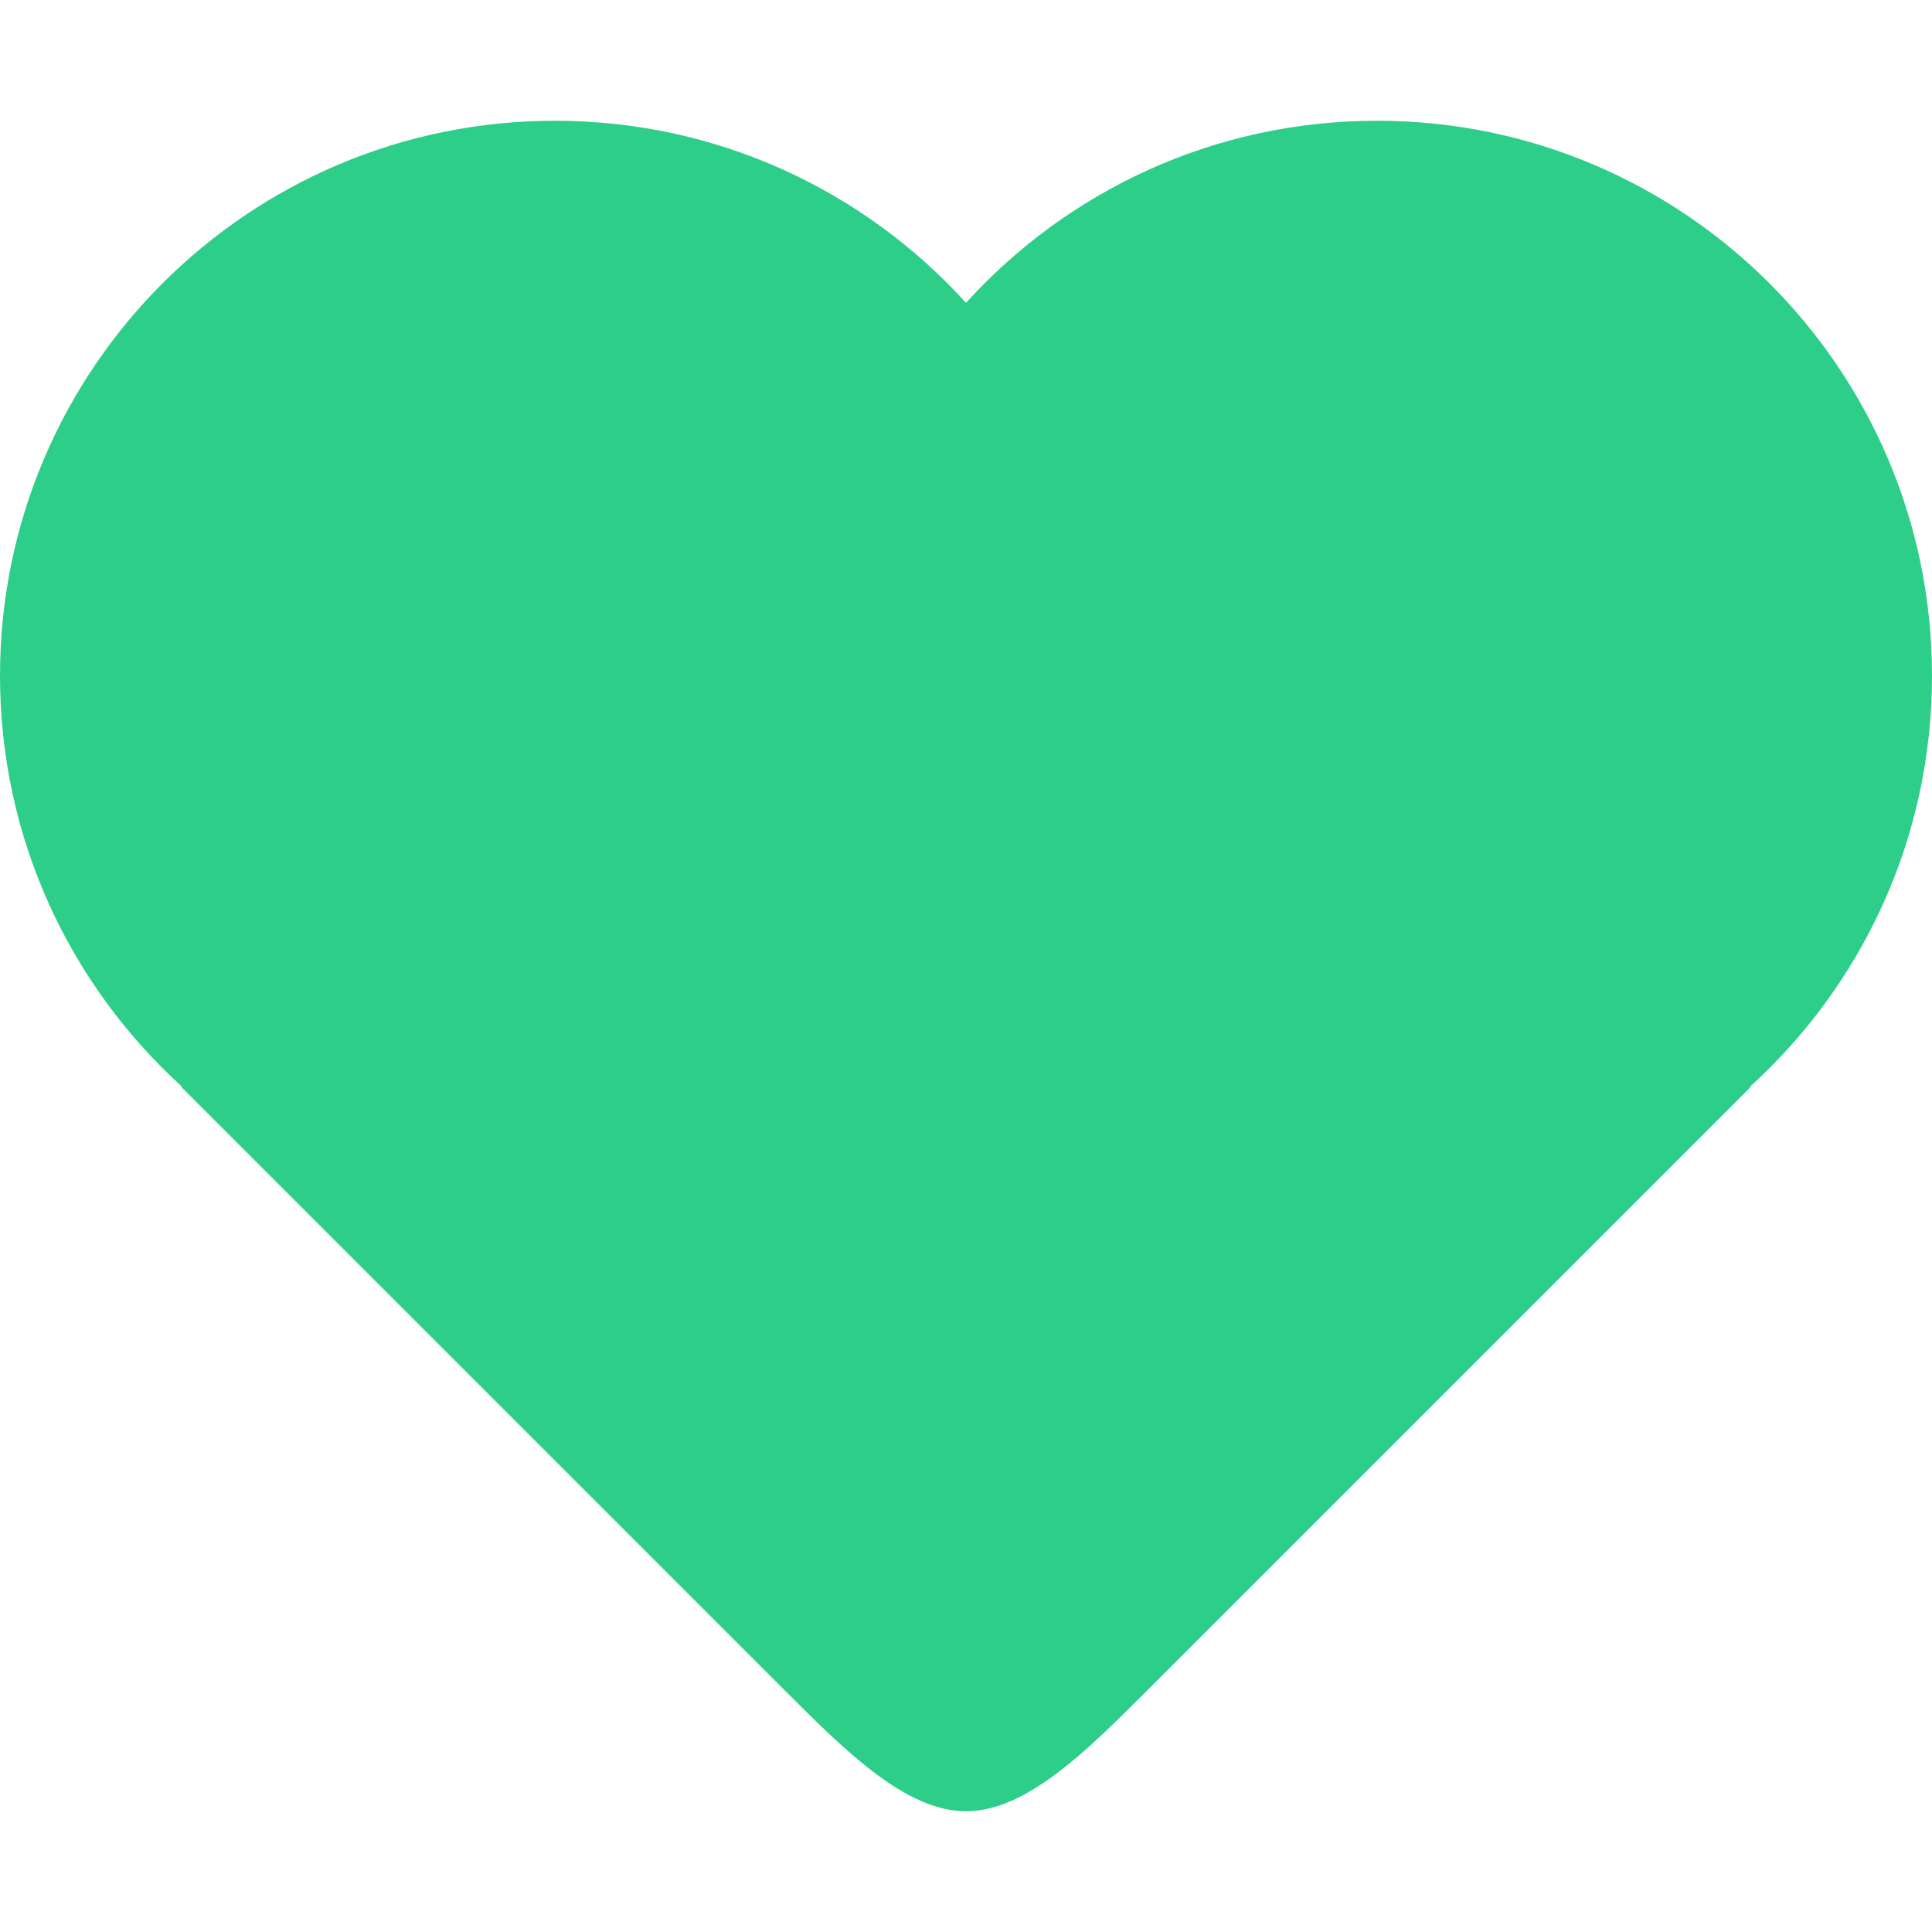 <?xml version="1.0" encoding="iso-8859-1"?>
<!-- Generator: Adobe Illustrator 16.0.0, SVG Export Plug-In . SVG Version: 6.00 Build 0)  -->
<!DOCTYPE svg PUBLIC "-//W3C//DTD SVG 1.1//EN" "http://www.w3.org/Graphics/SVG/1.1/DTD/svg11.dtd">
<svg version="1.1" id="Capa_1" xmlns="http://www.w3.org/2000/svg" xmlns:xlink="http://www.w3.org/1999/xlink" x="0px" y="0px"
	 width="533.333px" height="533.334px" viewBox="0 0 533.333 533.334" style="enable-background:new 0 0 533.333 533.334;"
	 xml:space="preserve">
<g>
	<path fill="#2dce89" d="M533.333,186.54c0,44.98-19.385,85.432-50.256,113.46h0.256L316.667,466.667C300,483.333,283.333,500,266.667,500
		c-16.667,0-33.333-16.667-50-33.333L50,300h0.255C19.384,271.972,0,231.52,0,186.54C0,101.926,68.593,33.333,153.206,33.333
		c44.98,0,85.432,19.384,113.46,50.255c28.028-30.871,68.48-50.255,113.46-50.255C464.74,33.333,533.333,101.926,533.333,186.54z"/>
</g>
<g>
</g>
<g>
</g>
<g>
</g>
<g>
</g>
<g>
</g>
<g>
</g>
<g>
</g>
<g>
</g>
<g>
</g>
<g>
</g>
<g>
</g>
<g>
</g>
<g>
</g>
<g>
</g>
<g>
</g>
</svg>
